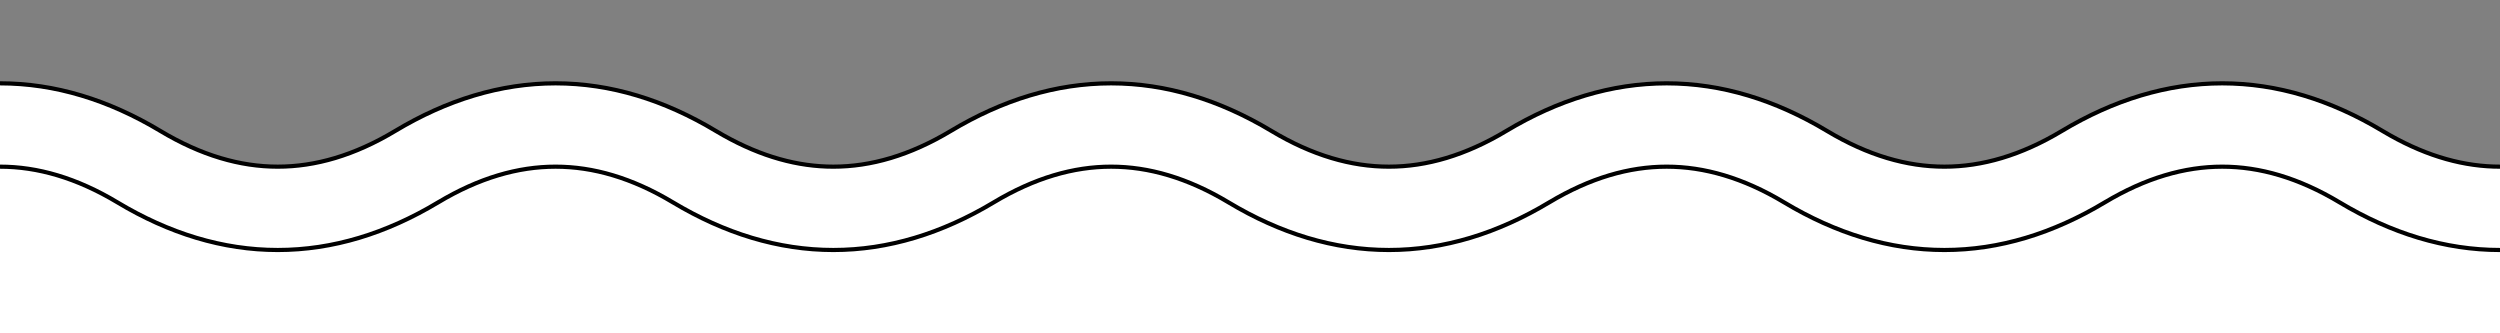 <svg width="300" height="40" viewBox="0 0 300 40" fill="none" xmlns="http://www.w3.org/2000/svg">
<rect x="0" y="0" width="300" height="40" fill="#808080" stroke="none"/>
<g clip-path="url(#clip0_187_3220)">
<rect x="-4" y="20" width="304" height="20" fill="white"/>
<path d="M333.332 10C339.934 10 346.369 11.991 352.571 15.712L352.572 15.713C357.478 18.658 362.156 20 366.669 20V30C360.062 30 353.626 28.009 347.426 24.287V24.286C342.516 21.341 337.839 20 333.332 20C328.825 20 324.149 21.342 319.242 24.287L319.24 24.288C313.035 28.008 306.6 30 299.999 30C293.398 30 286.964 28.008 280.759 24.288L280.756 24.287C275.849 21.342 271.174 20 266.667 20C262.16 20 257.482 21.342 252.571 24.288L252.57 24.287C246.37 28.008 239.935 30 233.329 30C226.728 30 220.295 28.008 214.096 24.287V24.286C209.186 21.341 204.508 20 199.999 20C195.49 20 190.812 21.343 185.901 24.288L185.9 24.287C179.701 28.008 173.27 30 166.669 30C160.062 30 153.627 28.009 147.427 24.287C142.516 21.342 137.839 20 133.332 20C128.825 20 124.149 21.342 119.242 24.287L119.24 24.288C113.035 28.008 106.6 30 99.999 30C93.398 30 86.964 28.008 80.759 24.288L80.756 24.287C75.849 21.342 71.174 20 66.667 20C62.16 20 57.482 21.342 52.571 24.288L52.57 24.287C46.37 28.008 39.935 30 33.329 30C26.728 30 20.295 28.008 14.096 24.287V24.286C9.186 21.341 4.508 20 -0.001 20C-4.51 20 -9.188 21.343 -14.099 24.288L-14.1 24.287C-20.299 28.008 -26.731 30 -33.334 30V20C-28.826 20 -24.151 18.658 -19.244 15.713L-19.243 15.712C-13.04 11.991 -6.605 10 -0.001 10C6.603 10 13.039 11.991 19.241 15.712L19.242 15.713C24.149 18.658 28.824 20 33.329 20C37.842 20 42.52 18.658 47.426 15.713L47.427 15.712C53.629 11.991 60.064 10 66.667 10C73.269 10 79.701 11.991 85.9 15.712L86.819 16.245C91.4 18.82 95.775 20 99.999 20C104.504 20 109.182 18.658 114.096 15.713C120.296 11.992 126.729 10 133.332 10C139.934 10 146.369 11.991 152.571 15.712L152.572 15.713C157.478 18.658 162.156 20 166.669 20C171.174 20 175.849 18.658 180.756 15.713L180.757 15.712C186.96 11.991 193.395 10 199.999 10C206.603 10 213.038 11.991 219.241 15.712L219.242 15.713C224.149 18.658 228.824 20 233.329 20C237.842 20 242.52 18.658 247.426 15.713L247.428 15.712C253.63 11.991 260.065 10 266.667 10C273.269 10 279.701 11.991 285.9 15.712L286.819 16.245C291.399 18.82 295.775 20 299.999 20C304.504 20 309.182 18.658 314.096 15.713C320.296 11.992 326.729 10 333.332 10Z" fill="white" stroke="black" stroke-width="0.5"/>
</g>
<defs>
<clipPath id="clip0_187_3220">
<rect width="300" height="40" fill="white"/>
</clipPath>
</defs>
</svg>
